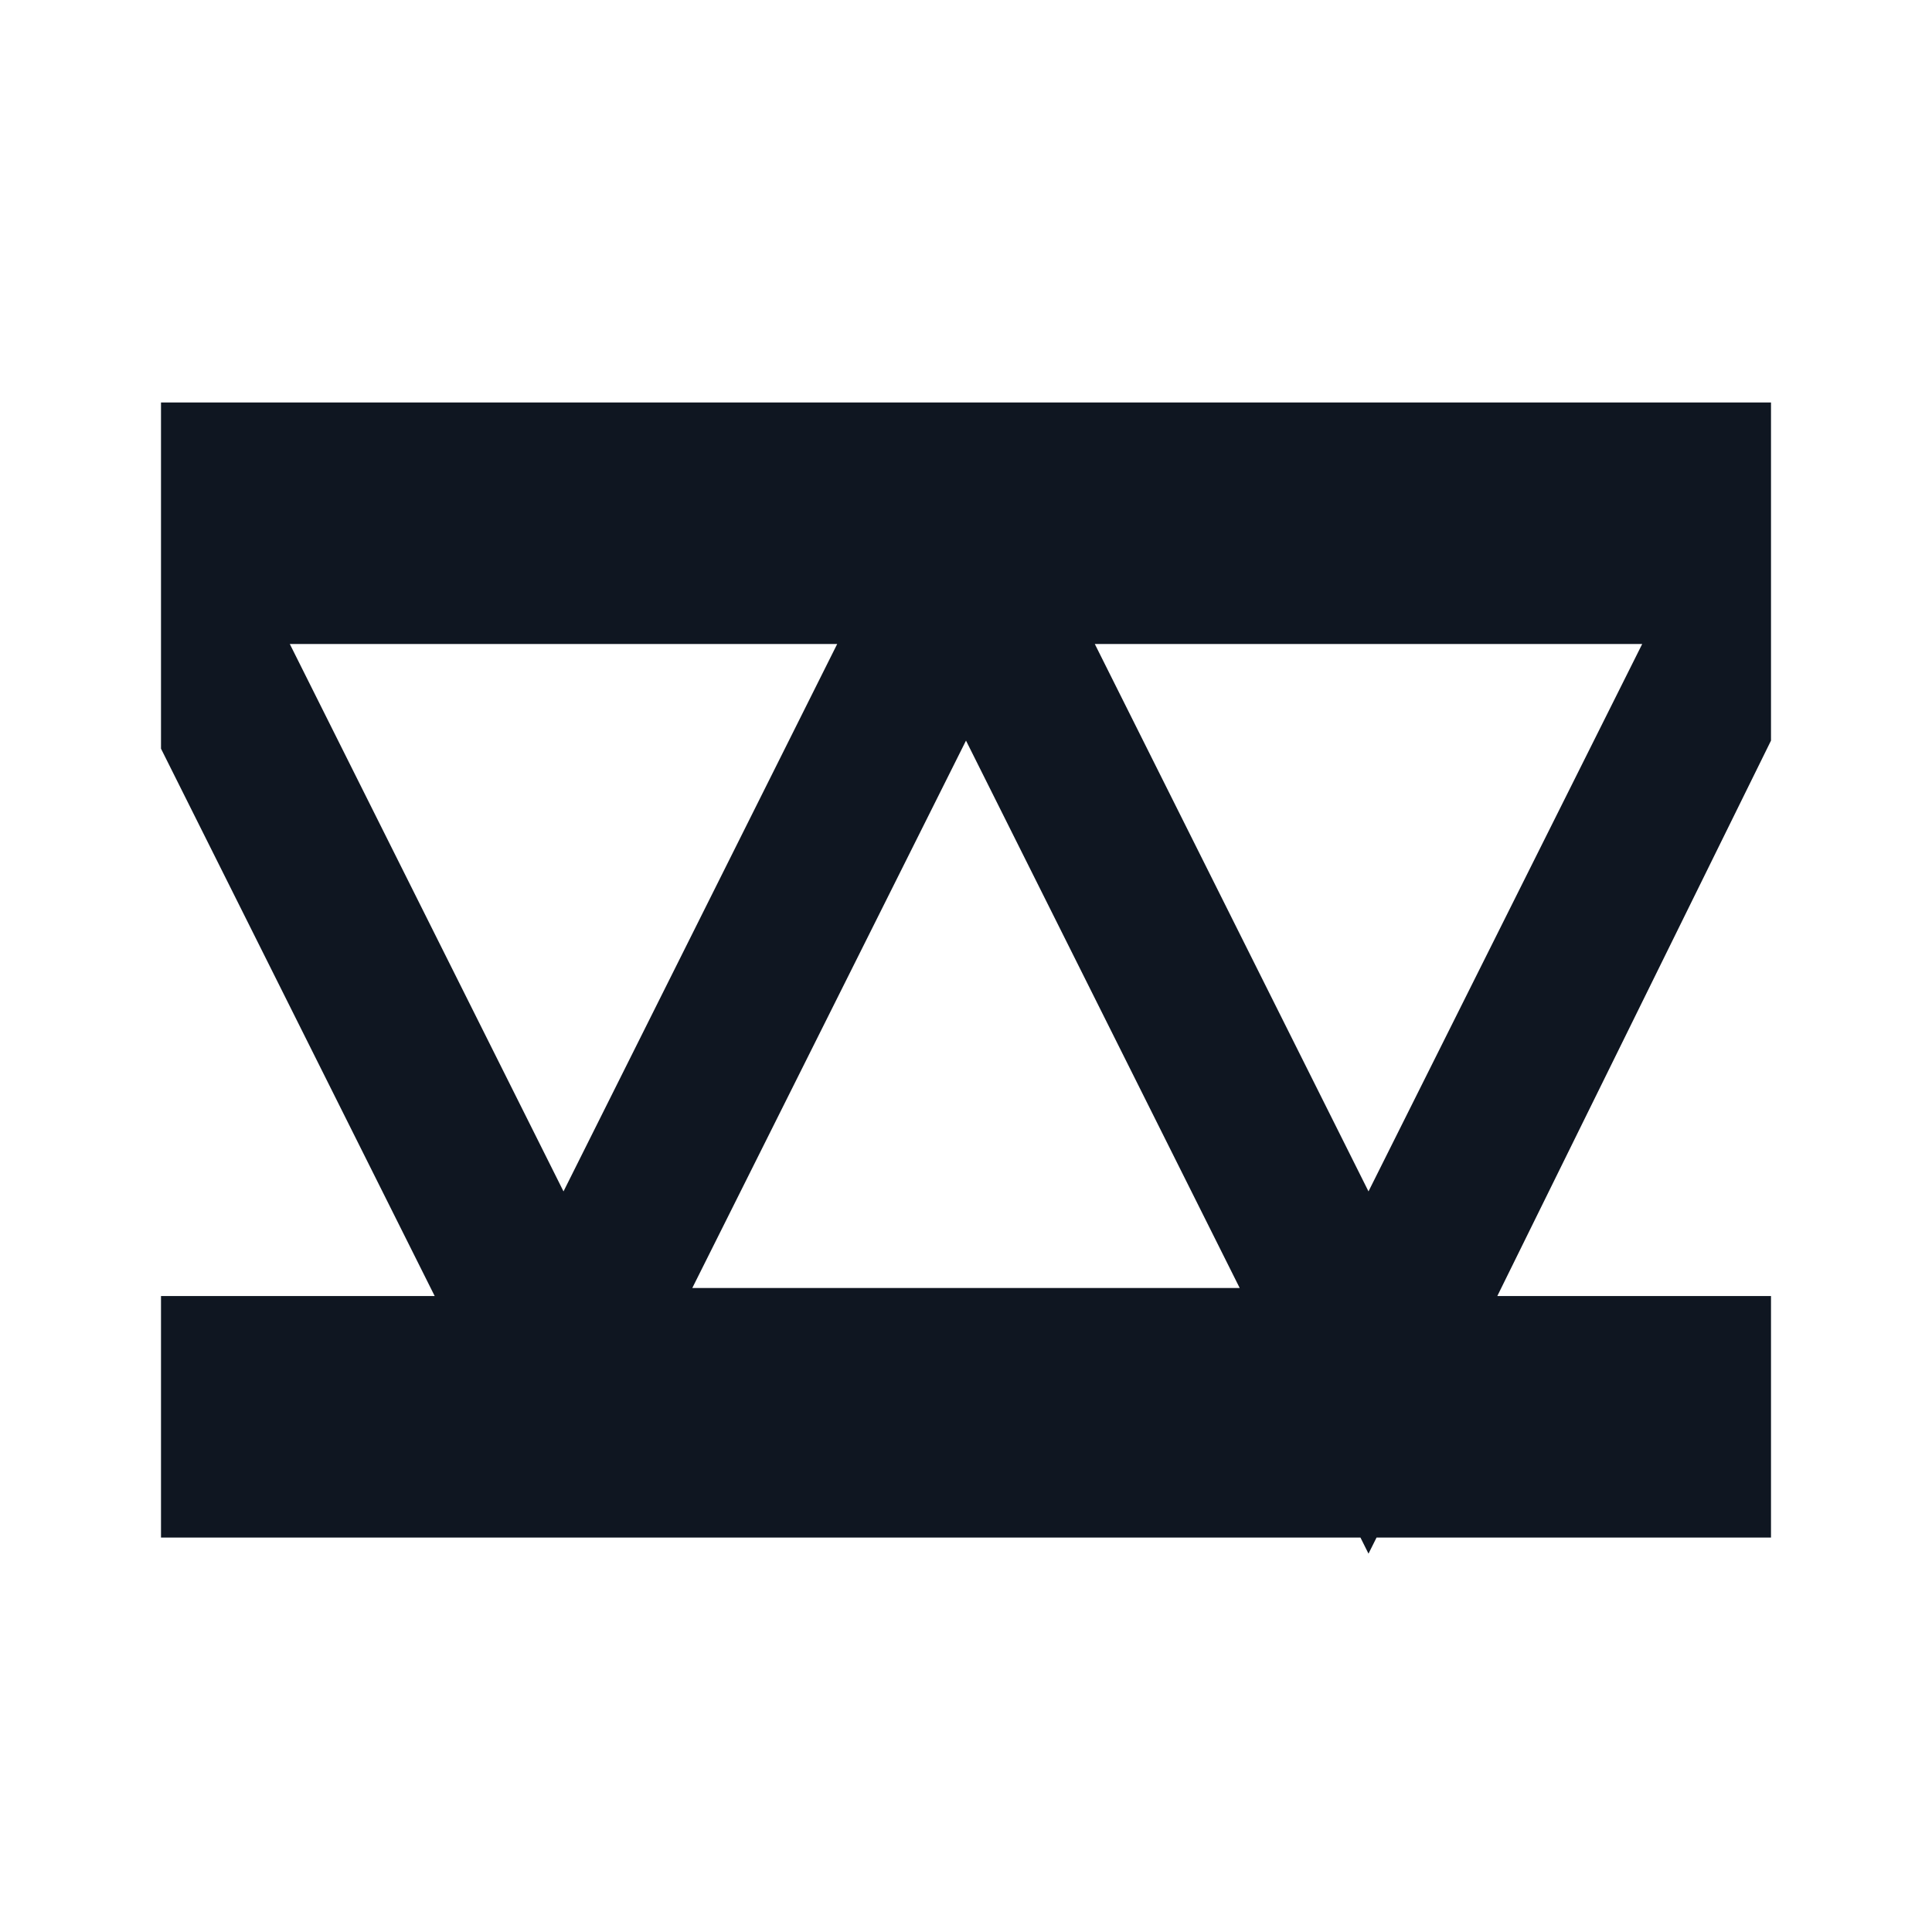 <svg width="24" height="24" viewBox="0 0 24 24" fill="none" xmlns="http://www.w3.org/2000/svg">
<path d="M22 9.2V5H2V9.3L5.4 16.1H2V19.1H16.9L17 19.3L17.1 19.1H22V16.1H18.6L22 9.2ZM7 14.8L3.6 8H10.4L7 14.8ZM8.6 16L12 9.2L15.4 16H8.6ZM17 14.8L13.6 8H20.4L17 14.8Z" fill="#0F1621"/>
</svg>
